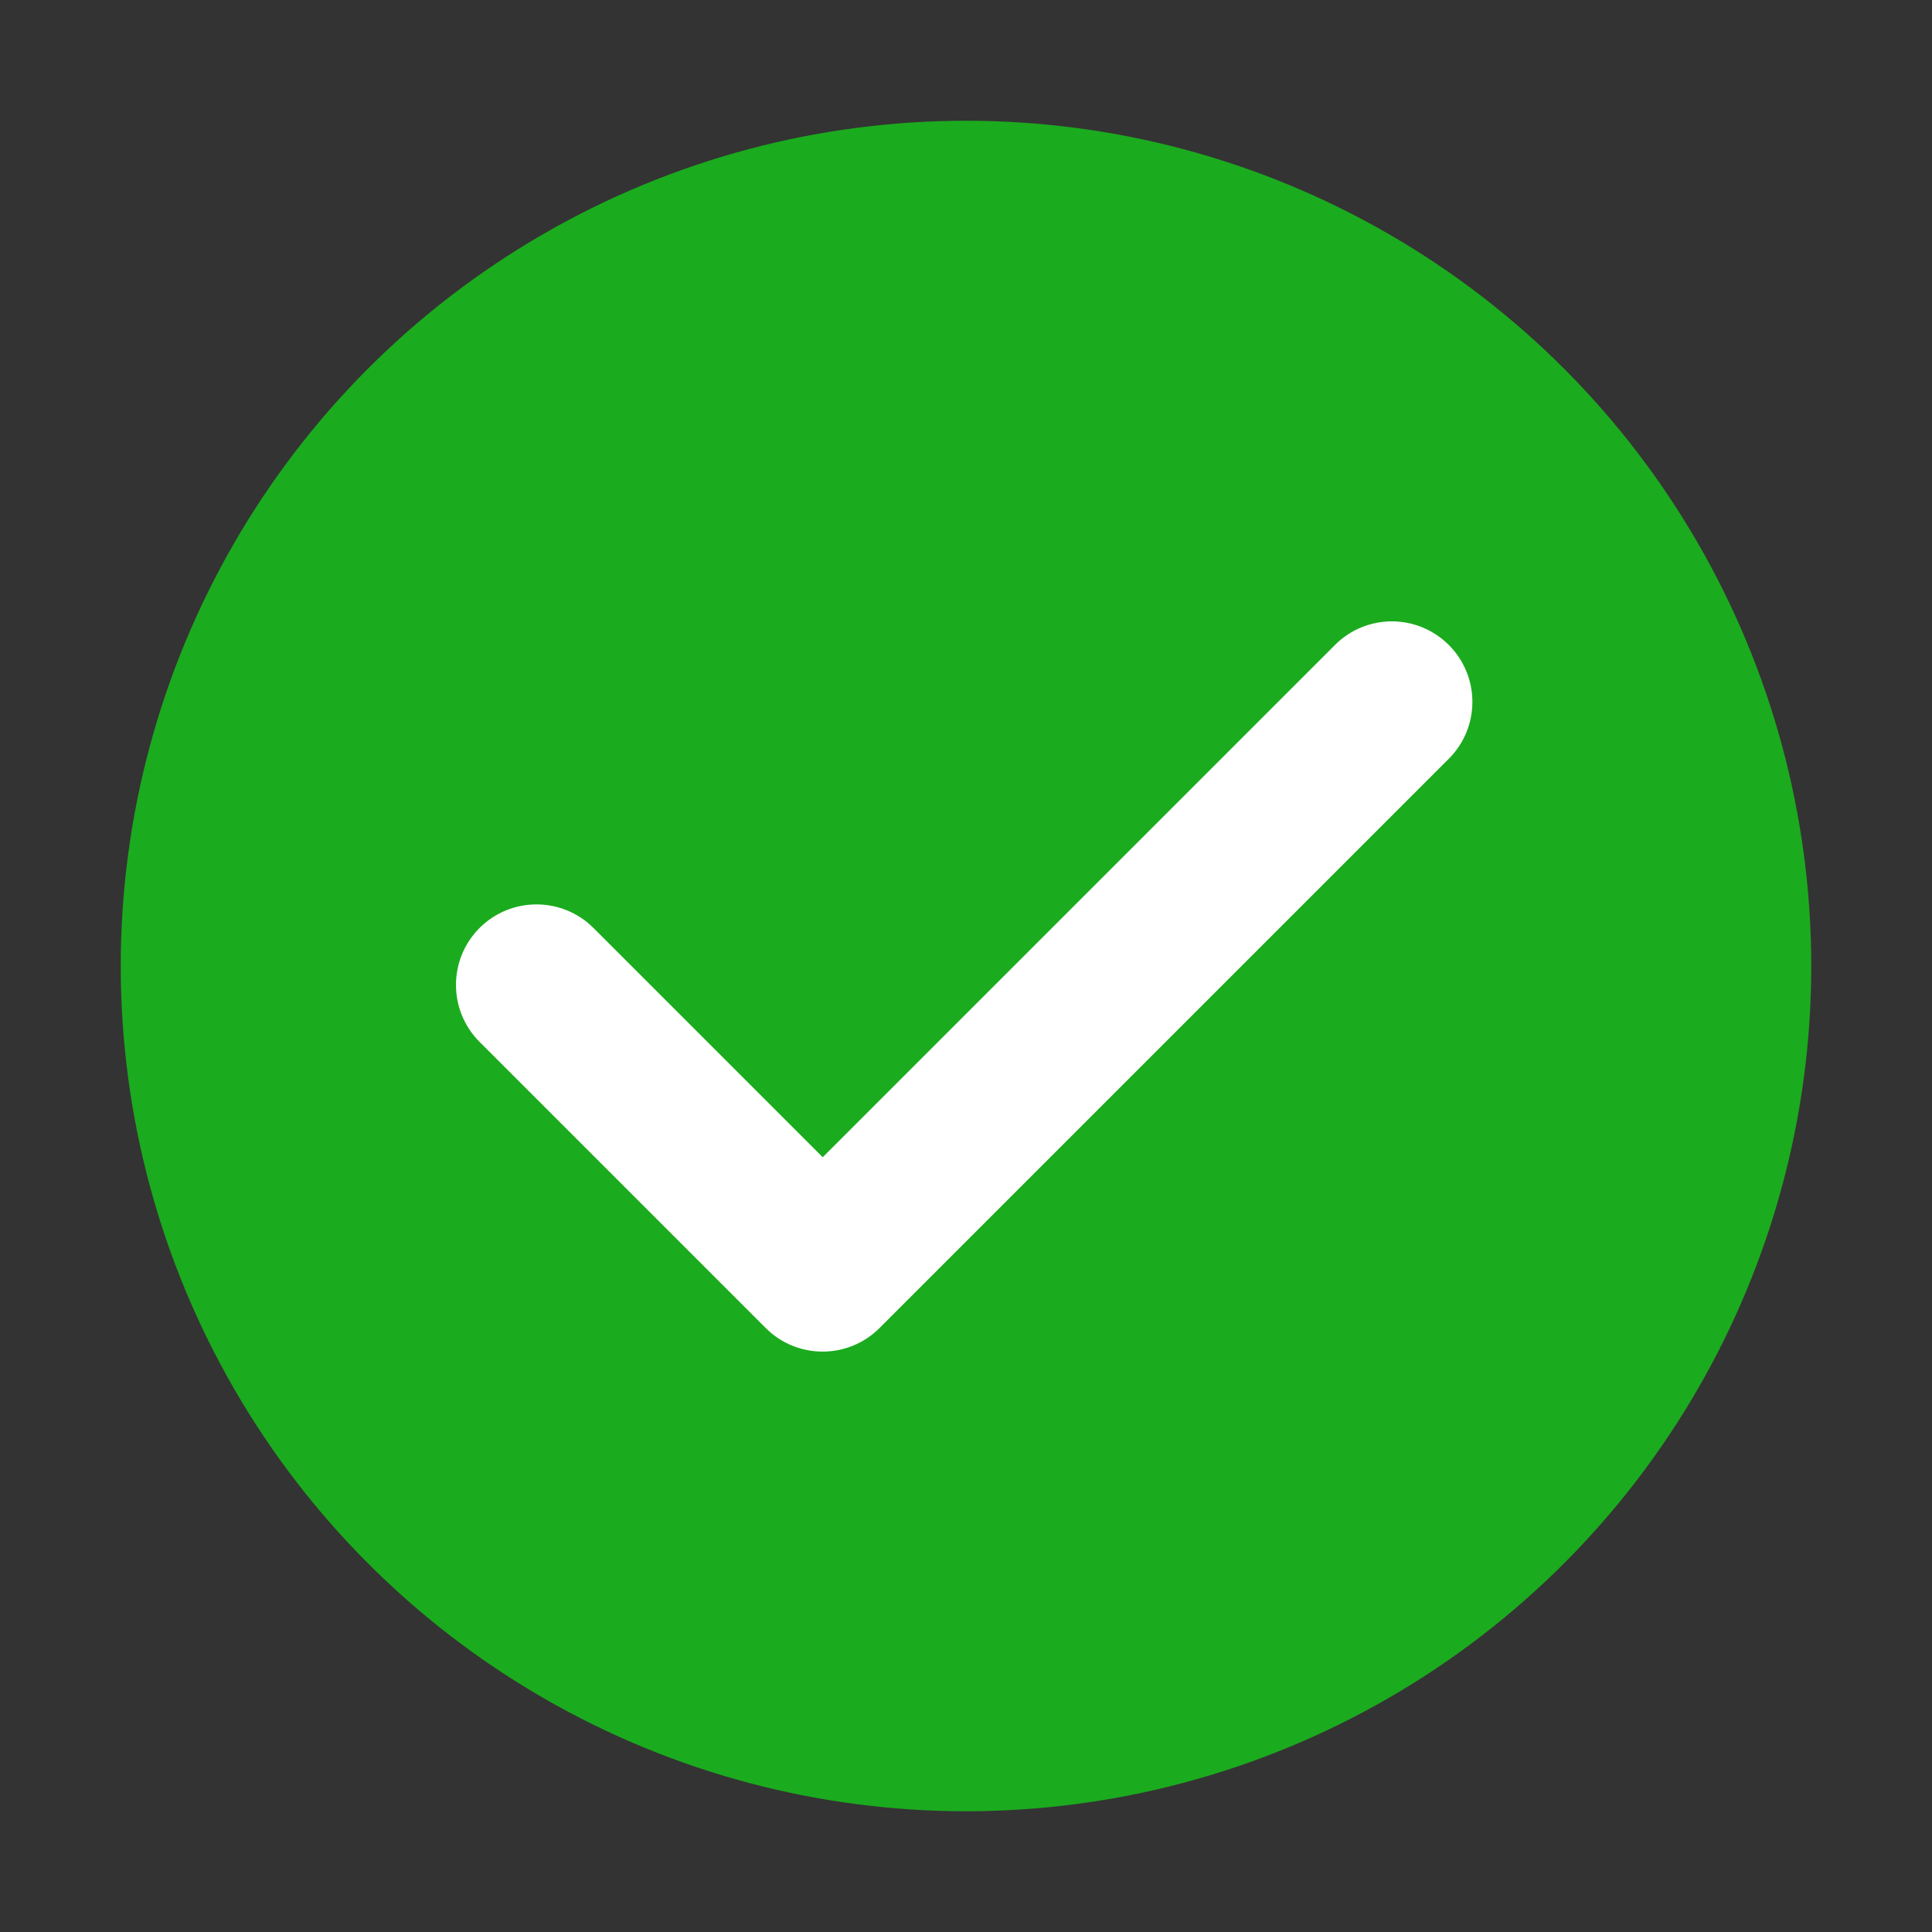 <svg xmlns="http://www.w3.org/2000/svg" width="16" height="16" viewBox="0 0 16 16">
    <rect x="0" y="0" width="16" height="16" fill="#333333" stroke="none"/>
    <g fill="none" fill-rule="evenodd">
        <g>
            <g transform="translate(-843 -528) translate(843 528)">
                <circle cx="8" cy="8" r="7" fill="#1BAB1E"/>
                <path fill="#FFF" d="M8.994 9.651v-6c0-.368.298-.666.667-.666.368 0 .666.298.666.666v6.667c0 .368-.298.667-.666.667H6.309c-.368 0-.667-.299-.667-.667 0-.368.299-.667.667-.667h2.685z" transform="rotate(45 7.985 6.985)"/>
            </g>
        </g>
    </g>
</svg>
